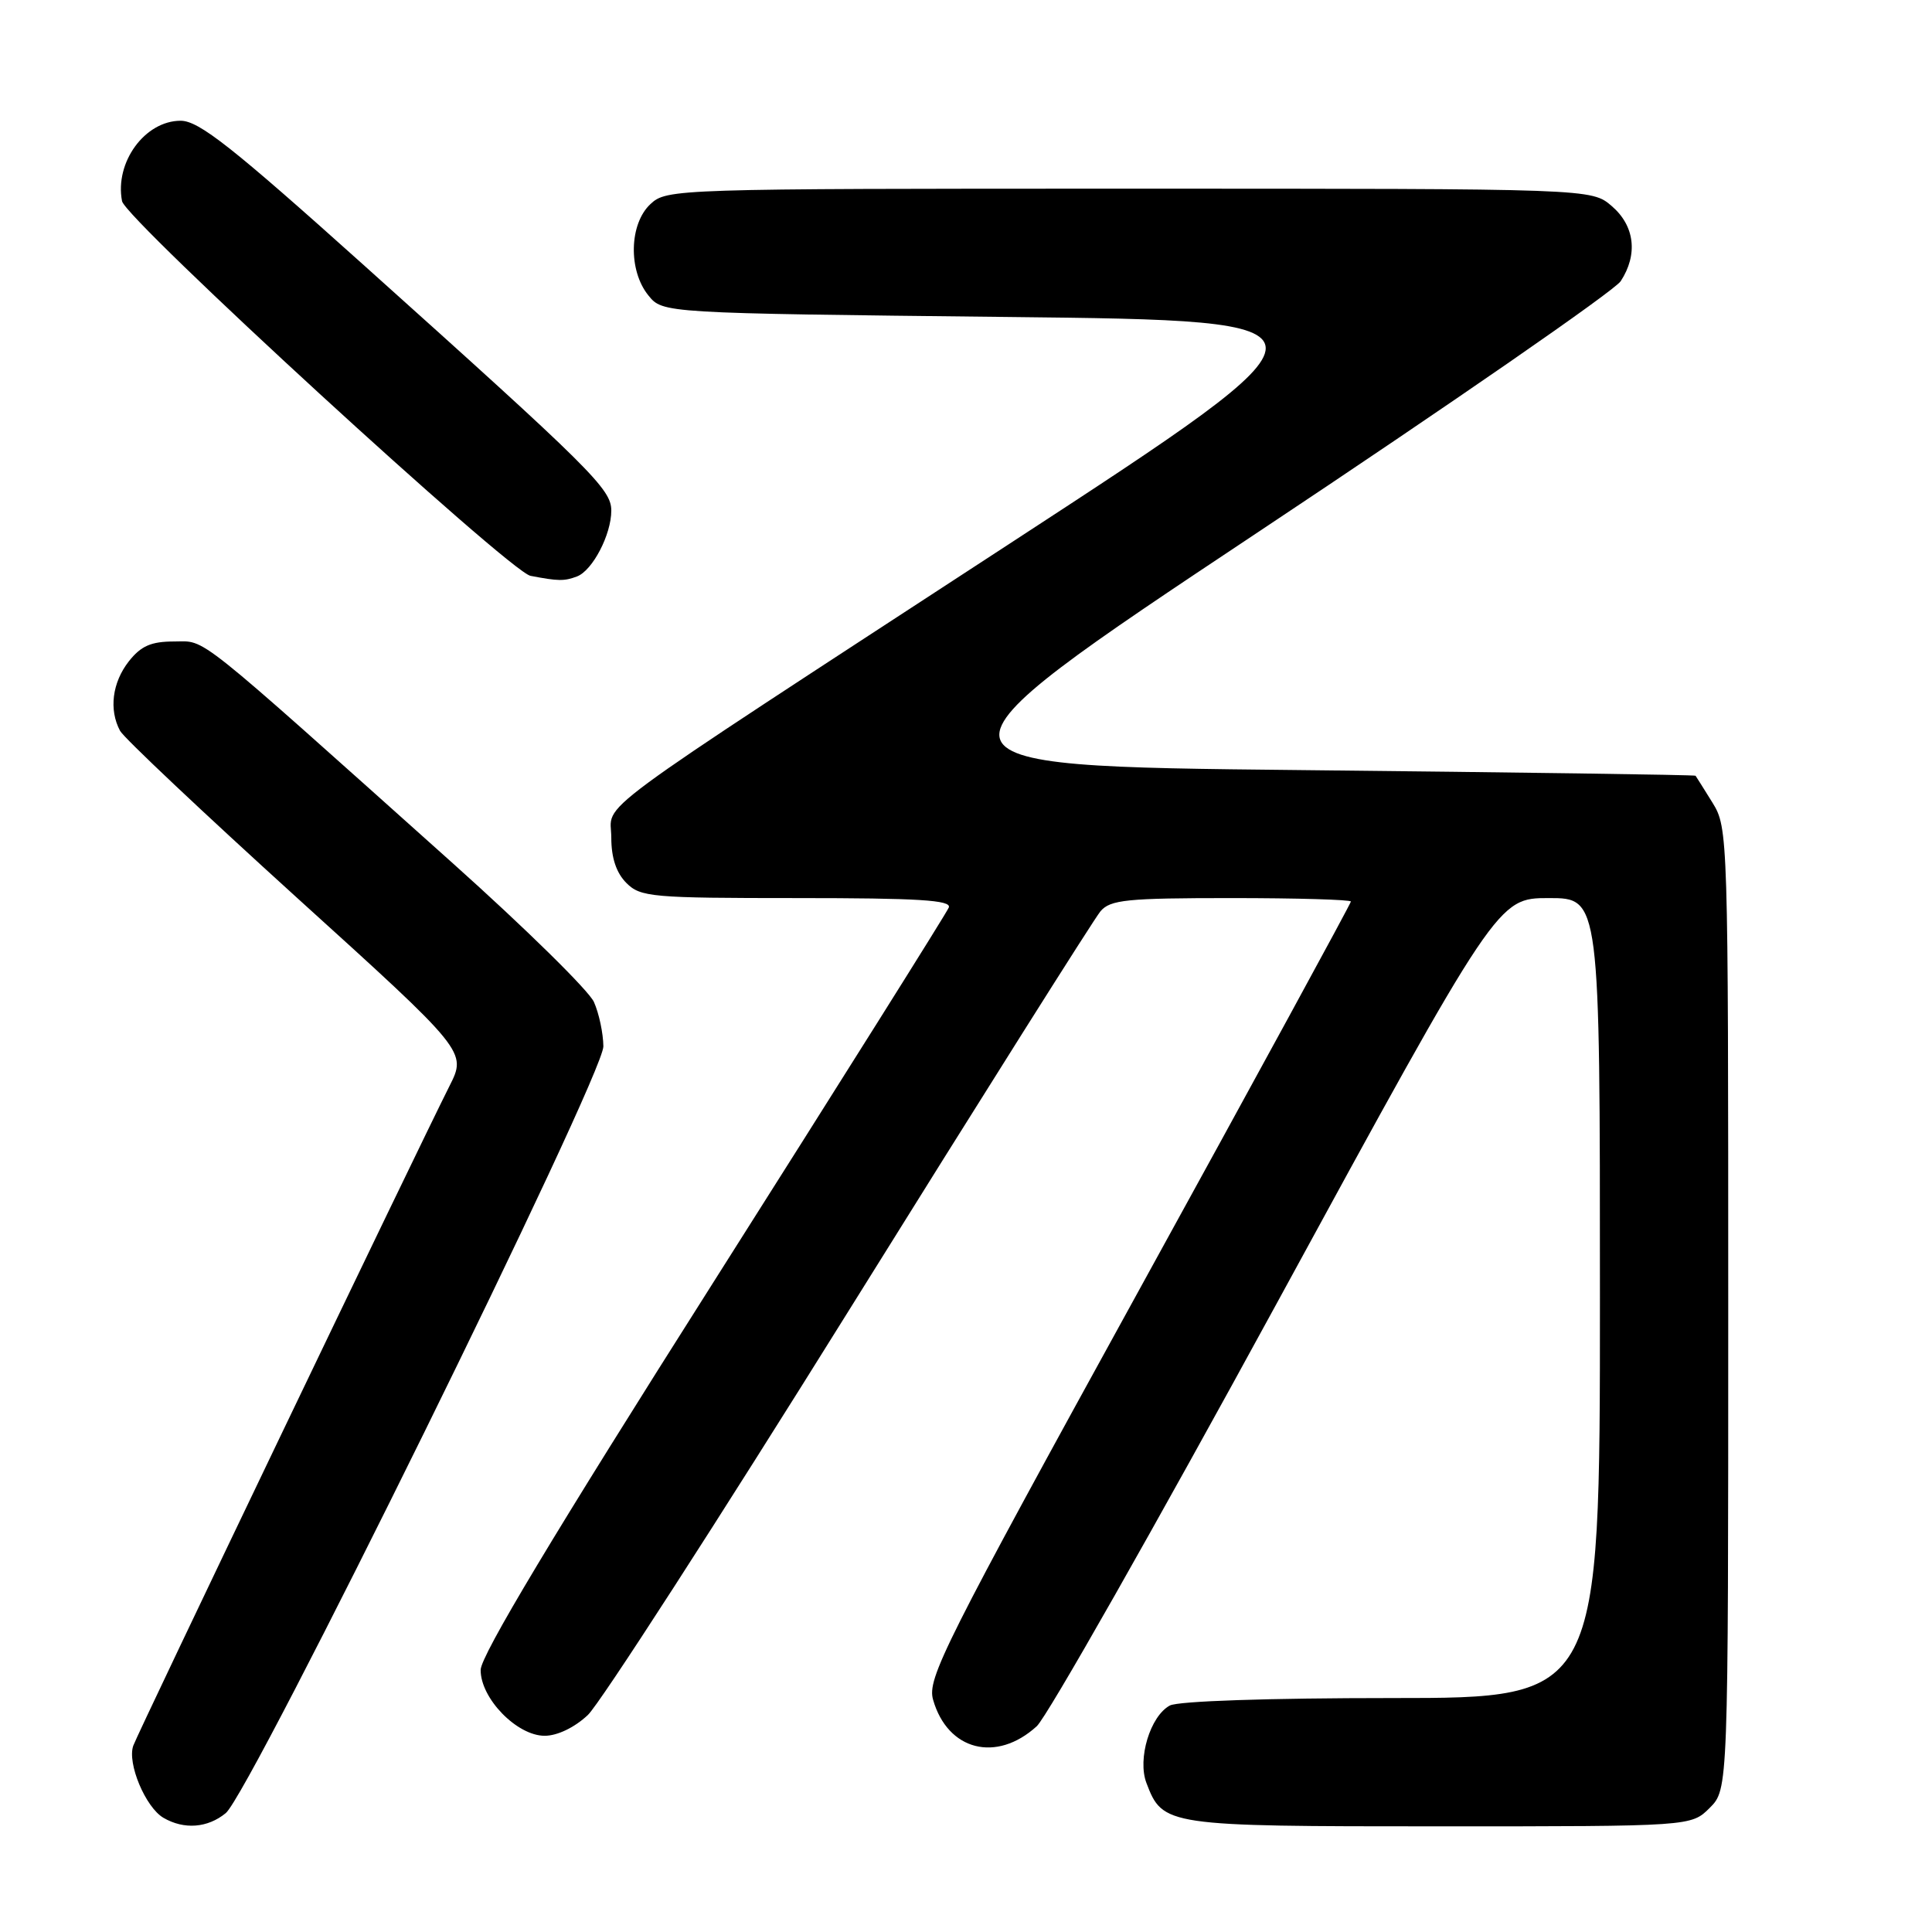 <?xml version="1.0" encoding="UTF-8" standalone="no"?>
<!DOCTYPE svg PUBLIC "-//W3C//DTD SVG 1.1//EN" "http://www.w3.org/Graphics/SVG/1.1/DTD/svg11.dtd" >
<svg xmlns="http://www.w3.org/2000/svg" xmlns:xlink="http://www.w3.org/1999/xlink" version="1.1" viewBox="0 0 256 256">
 <g >
 <path fill="currentColor"
d=" M 29.91 240.25 C 33.17 237.58 80.01 142.48 79.95 138.64 C 79.93 136.91 79.37 134.27 78.70 132.77 C 78.04 131.28 69.62 123.00 60.00 114.39 C 25.17 83.22 27.41 85.00 23.07 85.00 C 20.02 85.00 18.68 85.59 17.07 87.63 C 14.87 90.44 14.41 94.04 15.91 96.84 C 16.42 97.78 26.96 107.72 39.34 118.95 C 61.86 139.35 61.86 139.35 59.55 143.92 C 55.01 152.95 18.29 229.54 17.66 231.31 C 16.83 233.64 19.28 239.48 21.66 240.87 C 24.39 242.46 27.51 242.22 29.91 240.25 Z  M 226.55 239.55 C 229.00 237.09 229.00 237.09 229.00 173.41 C 229.00 110.65 228.97 109.69 226.92 106.37 C 225.77 104.52 224.76 102.91 224.67 102.79 C 224.58 102.67 201.01 102.34 172.30 102.04 C 120.10 101.50 120.10 101.50 166.67 70.53 C 192.29 53.50 213.92 38.53 214.75 37.26 C 217.06 33.73 216.62 29.93 213.57 27.31 C 210.89 25.00 210.89 25.00 149.63 25.00 C 89.37 25.00 88.34 25.03 86.19 27.04 C 83.37 29.66 83.23 35.83 85.91 39.14 C 87.82 41.50 87.82 41.50 133.44 42.00 C 179.07 42.50 179.07 42.50 133.84 72.00 C 76.48 109.42 81.00 106.08 81.00 111.01 C 81.00 113.67 81.67 115.67 83.00 117.00 C 84.87 118.87 86.33 119.00 105.61 119.00 C 121.69 119.00 126.11 119.27 125.72 120.25 C 125.45 120.94 111.38 143.32 94.47 170.00 C 73.43 203.17 63.70 219.38 63.69 221.27 C 63.66 225.03 68.49 230.00 72.17 230.00 C 73.85 230.00 76.14 228.90 77.89 227.25 C 79.49 225.74 95.10 201.55 112.57 173.50 C 130.04 145.45 145.00 121.71 145.82 120.75 C 147.12 119.22 149.30 119.00 163.15 119.00 C 171.87 119.00 179.00 119.21 179.00 119.46 C 179.00 119.71 166.35 142.92 150.88 171.04 C 125.03 218.04 122.83 222.42 123.64 225.23 C 125.57 231.96 132.02 233.61 137.37 228.74 C 138.73 227.51 153.03 202.31 169.15 172.75 C 198.45 119.00 198.45 119.00 205.23 119.00 C 212.00 119.00 212.00 119.00 212.00 172.00 C 212.00 225.00 212.00 225.00 184.43 225.00 C 168.11 225.00 156.11 225.40 155.01 225.99 C 152.41 227.39 150.69 233.06 151.91 236.26 C 154.07 241.94 154.48 242.00 190.77 242.00 C 224.09 242.00 224.09 242.00 226.55 239.55 Z  M 76.46 76.38 C 78.52 75.59 81.00 70.83 81.00 67.66 C 81.00 64.81 78.48 62.30 48.19 35.12 C 30.74 19.46 26.35 16.00 23.94 16.00 C 19.20 16.00 15.18 21.50 16.17 26.65 C 16.64 29.09 67.51 75.76 70.29 76.30 C 73.98 77.01 74.77 77.02 76.46 76.38 Z "/>
</g>
</svg>